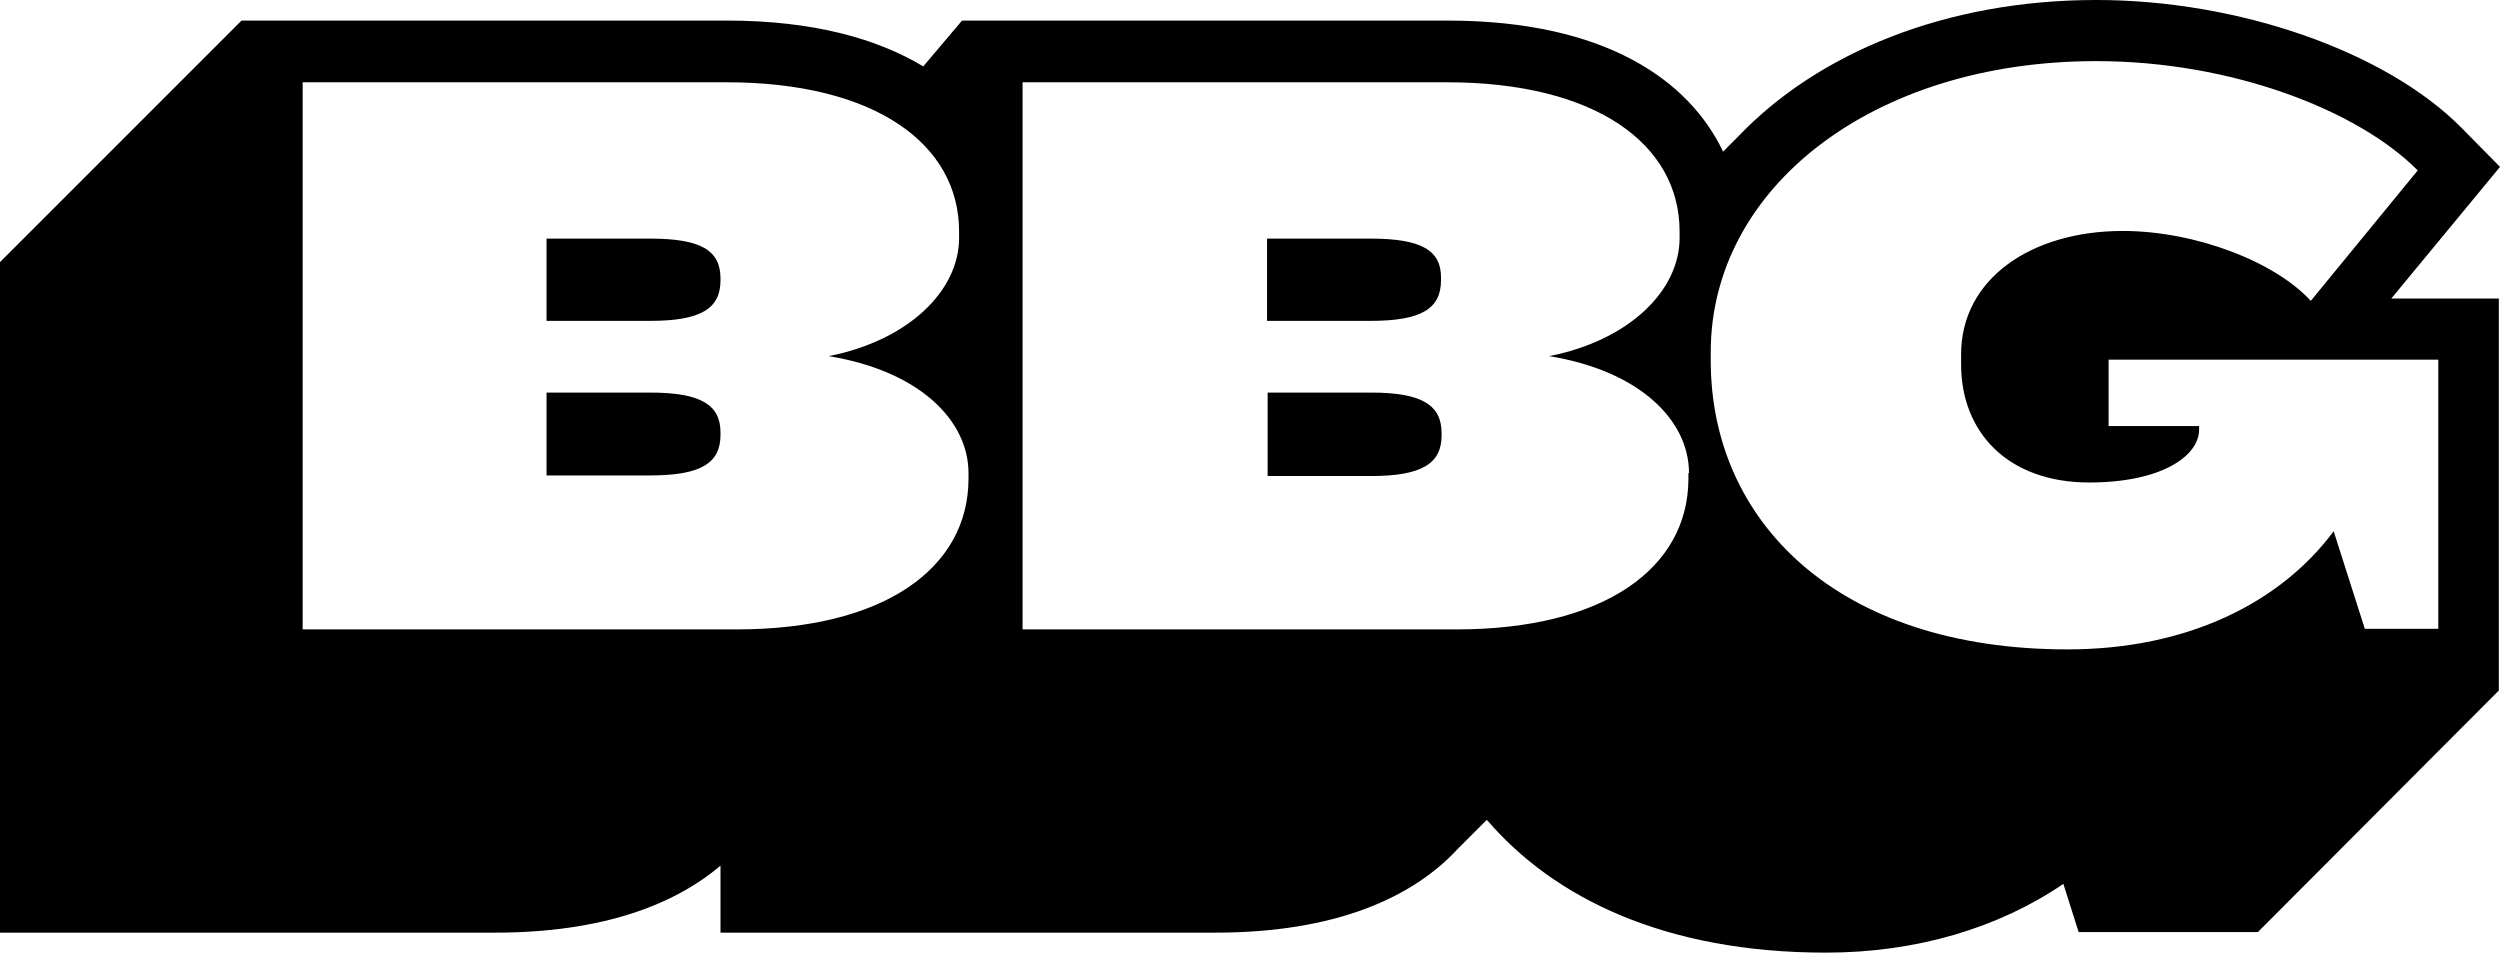 <svg xmlns="http://www.w3.org/2000/svg" viewBox="0 0 425.4 162.1"><title>Bright Bright Great</title><path fill="currentColor" d="M245.3 73.7v.4c0 4.8-3.4 6.9-12 6.9h-17.6V66.8h17.6c8.6 0 12 2.1 12 6.9zm-12.1-33.1h-17.6v14h17.6c8.7 0 12-2.1 12-6.9v-.3c.1-4.8-3.3-6.8-12-6.8zm-122.6 0H93v14h17.6c8.7 0 12-2.1 12-6.9v-.3c0-4.8-3.3-6.8-12-6.8zm0 26.2H93v14.1h17.6c8.7 0 12-2.1 12-6.9v-.4c0-4.7-3.3-6.8-12-6.8zm296.3-16h18.3v66.7l-41 41.1h-30.5l-2.6-8.2c-11 7.5-25 11.7-40.4 11.7-27.4 0-46.3-9.3-57.7-22.6l-5 5c-7.6 8.2-20.7 14.2-41.2 14.2h-84.2v-11.4c-7.9 6.7-20.2 11.4-38.4 11.4H0V44.6L41.1 3.5h82.6c14.7 0 25.6 3.1 33.4 7.8l6.6-7.8h82.6c27 0 41.2 10.3 46.9 22.3l1.2-1.2 1.3-1.3C309.3 9 331.1 0 356.7 0 381 0 406 8.8 418.8 21.7l6.6 6.7zM164.8 80.5c0-9-8.4-17.4-23.8-19.9 13.7-2.7 22.2-11.2 22.2-20.1v-1.1c0-14.9-14.3-25.4-39.6-25.4H51.5v93.1h73.8c25.3 0 39.4-10.5 39.5-25.5v-1.1zm122.6 0c0-9-8.4-17.4-23.8-19.9 13.7-2.7 22.2-11.2 22.2-20.1v-1.1c0-14.9-14.3-25.4-39.6-25.4H174v93.1h73.8c25.3 0 39.4-10.5 39.5-25.5v-1.1h.1zm71.4-19.3v11.3h15.4v.6c0 4.5-6.4 9-18.7 9-13.8 0-21.8-8.5-21.8-20.1v-1.7c0-12.9 12-21 27.5-21 12.3 0 25.9 5.2 32 11.9L411.4 29c-10.1-10.2-31.6-18.6-54.7-18.6-38.2 0-65.6 21.7-65.6 49.5v1.5c0 27.1 21.3 49.1 60.7 49.1 20.4 0 36.2-7.9 45.3-20.1l5.3 16.6h12.5V61.2h-56.1z"/></svg>
